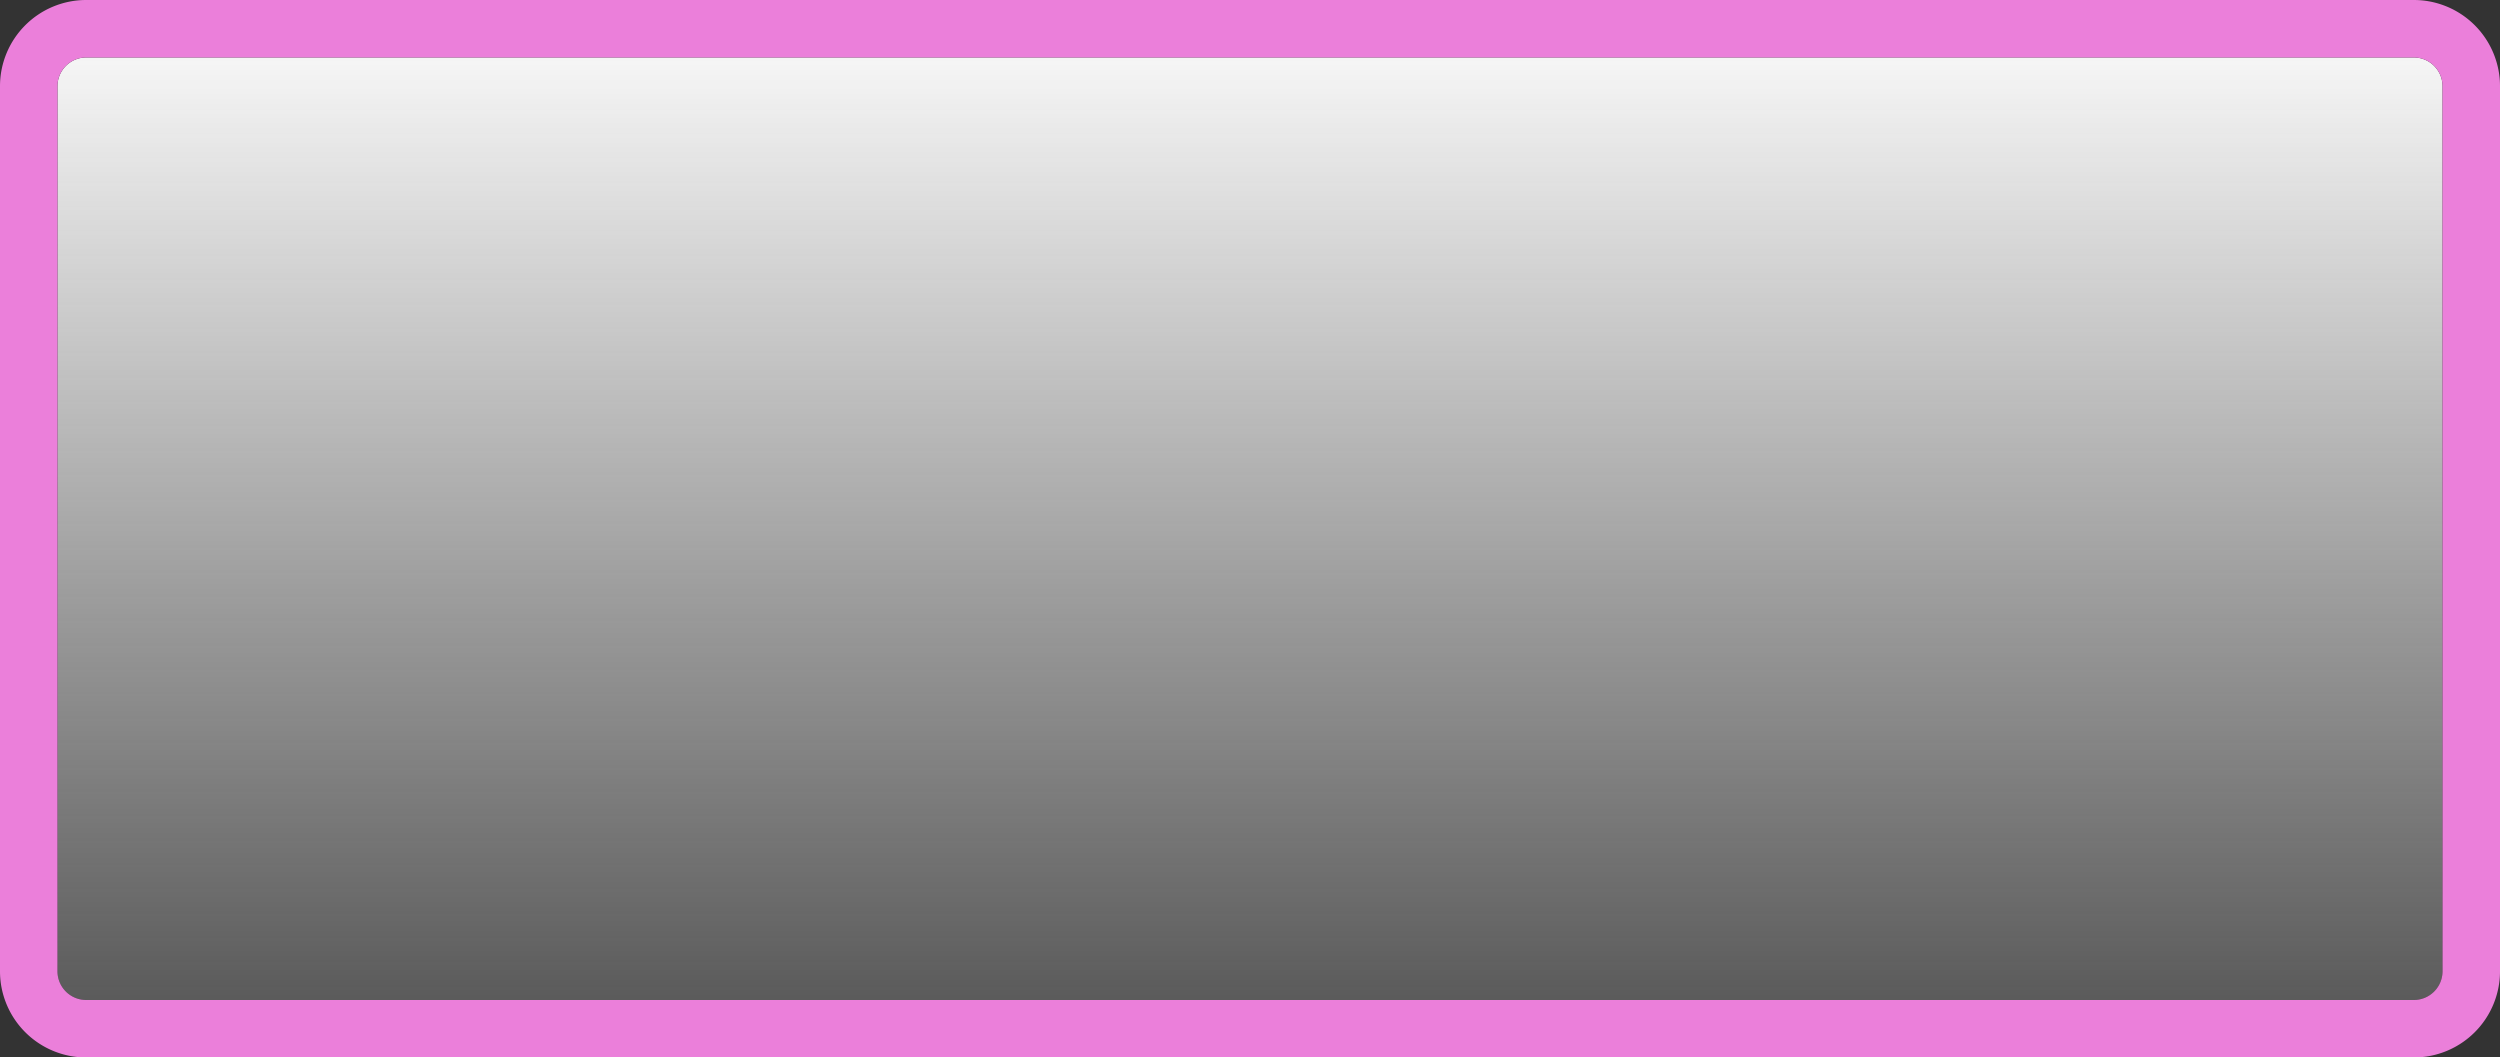﻿<?xml version="1.0" encoding="utf-8"?>
<svg version="1.1" xmlns:xlink="http://www.w3.org/1999/xlink" width="435px" height="184px" xmlns="http://www.w3.org/2000/svg">
  <rect width="100%" height="100%" fill="#333333" stroke="none"/>
  <defs>
    <linearGradient gradientUnits="userSpaceOnUse" x1="290.5" y1="823" x2="290.5" y2="1007" id="LinearGradient1448">
      <stop id="Stop1449" stop-color="#ffffff" offset="0" />
      <stop id="Stop1450" stop-color="#fdfdfd" stop-opacity="0.149" offset="1" />
    </linearGradient>
  </defs>
  <g transform="matrix(1 0 0 1 -73 -823 )">
    <path d="M 83 838  A 5 5 0 0 1 88 833 L 493 833  A 5 5 0 0 1 498 838 L 498 992  A 5 5 0 0 1 493 997 L 88 997  A 5 5 0 0 1 83 992 L 83 838  Z " fill-rule="nonzero" fill="url(#LinearGradient1448)" stroke="none" />
    <path d="M 78 838  A 10 10 0 0 1 88 828 L 493 828  A 10 10 0 0 1 503 838 L 503 992  A 10 10 0 0 1 493 1002 L 88 1002  A 10 10 0 0 1 78 992 L 78 838  Z " stroke-width="10" stroke="#ec80db" fill="none" stroke-opacity="0.996" />
  </g>
</svg>